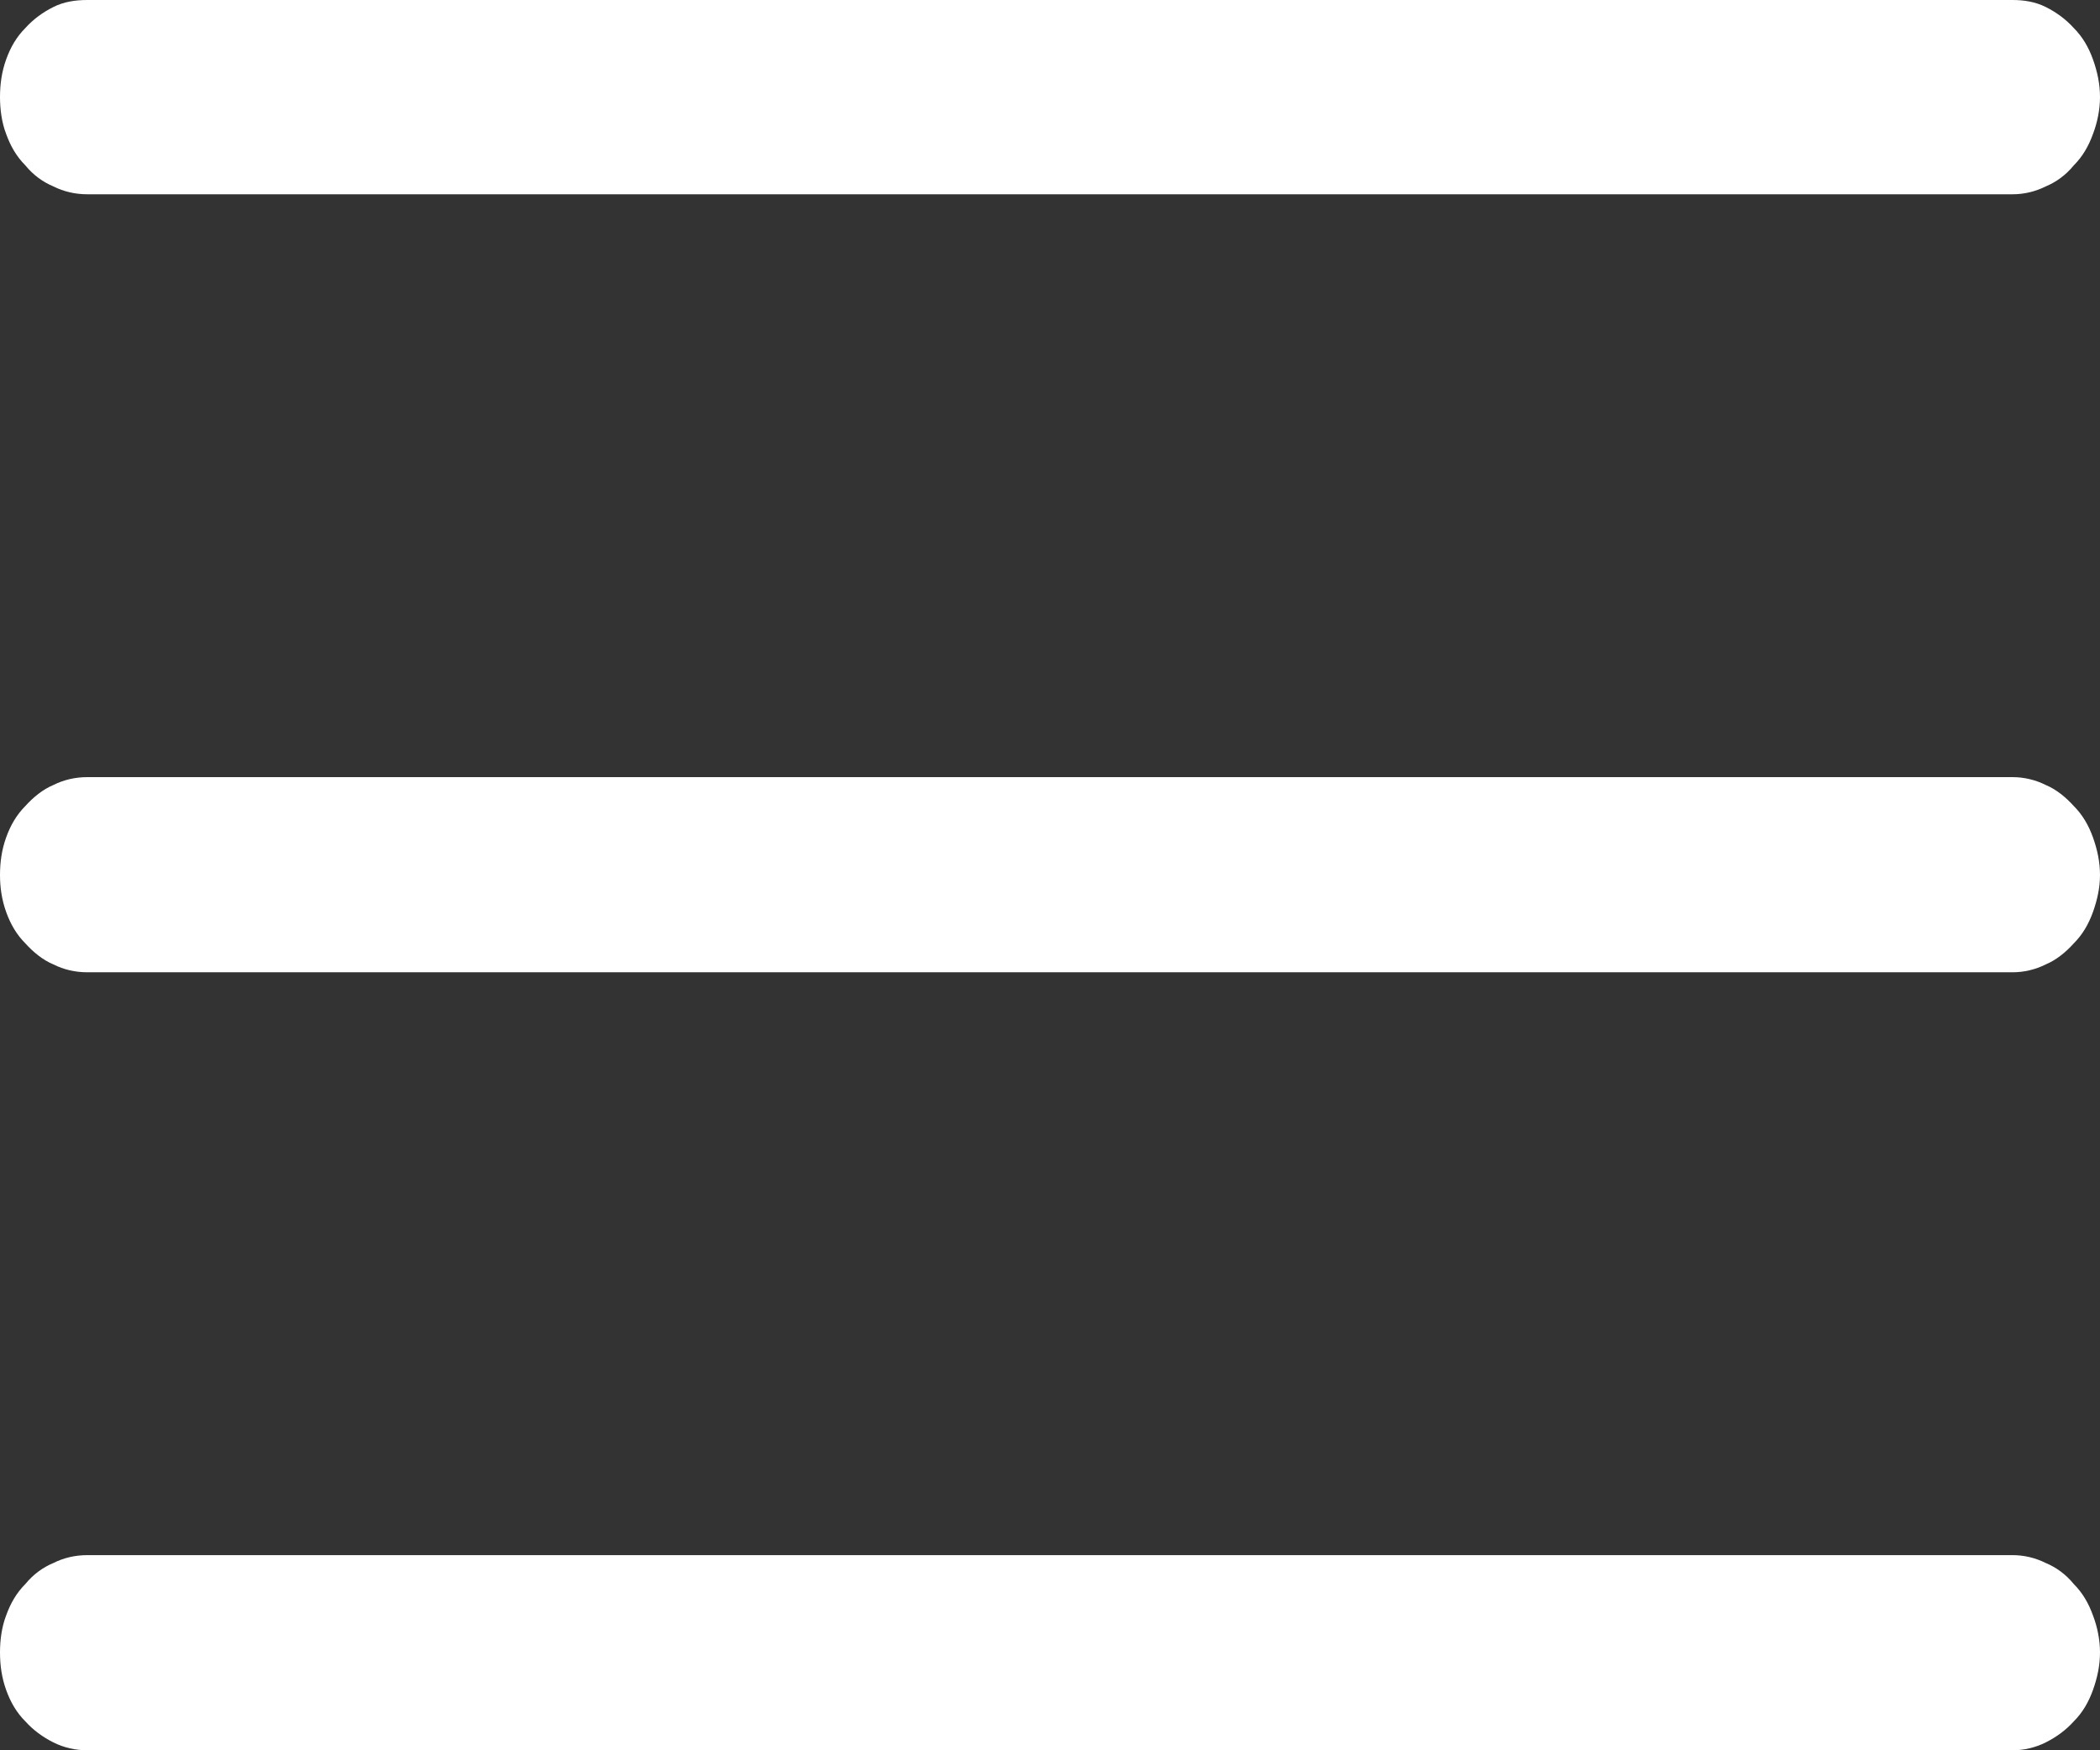 <svg width="24" height="20" viewBox="0 0 24 20" fill="none" xmlns="http://www.w3.org/2000/svg" xmlns:xlink="http://www.w3.org/1999/xlink">
    <rect x="0" y="0" width="24" height="20" fill="#333333" stroke="none"/>
    <desc>
        Created with Pixso.
    </desc>
    <defs/>
    <path id="path" d="M24 10C24 10.14 23.97 10.28 23.92 10.42C23.87 10.56 23.8 10.68 23.7 10.78C23.61 10.88 23.5 10.97 23.38 11.02C23.26 11.08 23.13 11.11 23 11.11L1 11.11C0.86 11.11 0.73 11.08 0.61 11.02C0.49 10.97 0.38 10.88 0.29 10.78C0.19 10.68 0.12 10.56 0.07 10.42C0.02 10.28 0 10.14 0 10C0 9.85 0.02 9.71 0.07 9.57C0.12 9.43 0.19 9.31 0.29 9.21C0.38 9.11 0.49 9.02 0.61 8.97C0.73 8.91 0.86 8.88 1 8.88L23 8.88C23.13 8.88 23.26 8.91 23.38 8.97C23.5 9.02 23.61 9.11 23.7 9.21C23.8 9.31 23.87 9.43 23.92 9.57C23.97 9.71 24 9.85 24 10ZM1 2.22L23 2.22C23.13 2.22 23.26 2.19 23.38 2.13C23.5 2.08 23.61 2 23.7 1.89C23.8 1.79 23.87 1.67 23.92 1.53C23.97 1.4 24 1.25 24 1.11C24 0.96 23.97 0.82 23.92 0.68C23.87 0.54 23.8 0.42 23.7 0.32C23.61 0.22 23.5 0.14 23.38 0.08C23.26 0.02 23.13 0 23 0L1 0C0.86 0 0.73 0.02 0.61 0.08C0.49 0.14 0.38 0.22 0.29 0.32C0.19 0.42 0.12 0.54 0.07 0.68C0.02 0.82 0 0.96 0 1.11C0 1.25 0.02 1.4 0.07 1.53C0.12 1.67 0.19 1.79 0.29 1.89C0.38 2 0.49 2.08 0.61 2.13C0.73 2.19 0.86 2.22 1 2.22ZM23 17.77L1 17.77C0.86 17.77 0.73 17.8 0.61 17.86C0.49 17.91 0.38 17.99 0.29 18.1C0.19 18.2 0.12 18.32 0.07 18.46C0.02 18.59 0 18.74 0 18.88C0 19.03 0.02 19.17 0.07 19.31C0.12 19.45 0.19 19.57 0.29 19.67C0.38 19.77 0.49 19.85 0.61 19.91C0.73 19.97 0.86 20 1 20L23 20C23.13 20 23.26 19.97 23.38 19.91C23.5 19.85 23.61 19.77 23.7 19.67C23.8 19.57 23.87 19.45 23.92 19.31C23.97 19.17 24 19.03 24 18.88C24 18.74 23.97 18.59 23.92 18.46C23.87 18.32 23.8 18.2 23.7 18.1C23.61 17.99 23.5 17.91 23.38 17.86C23.26 17.8 23.13 17.77 23 17.77Z" fill="#FFFFFF" fill-opacity="1" fill-rule="nonzero"/>
</svg>
